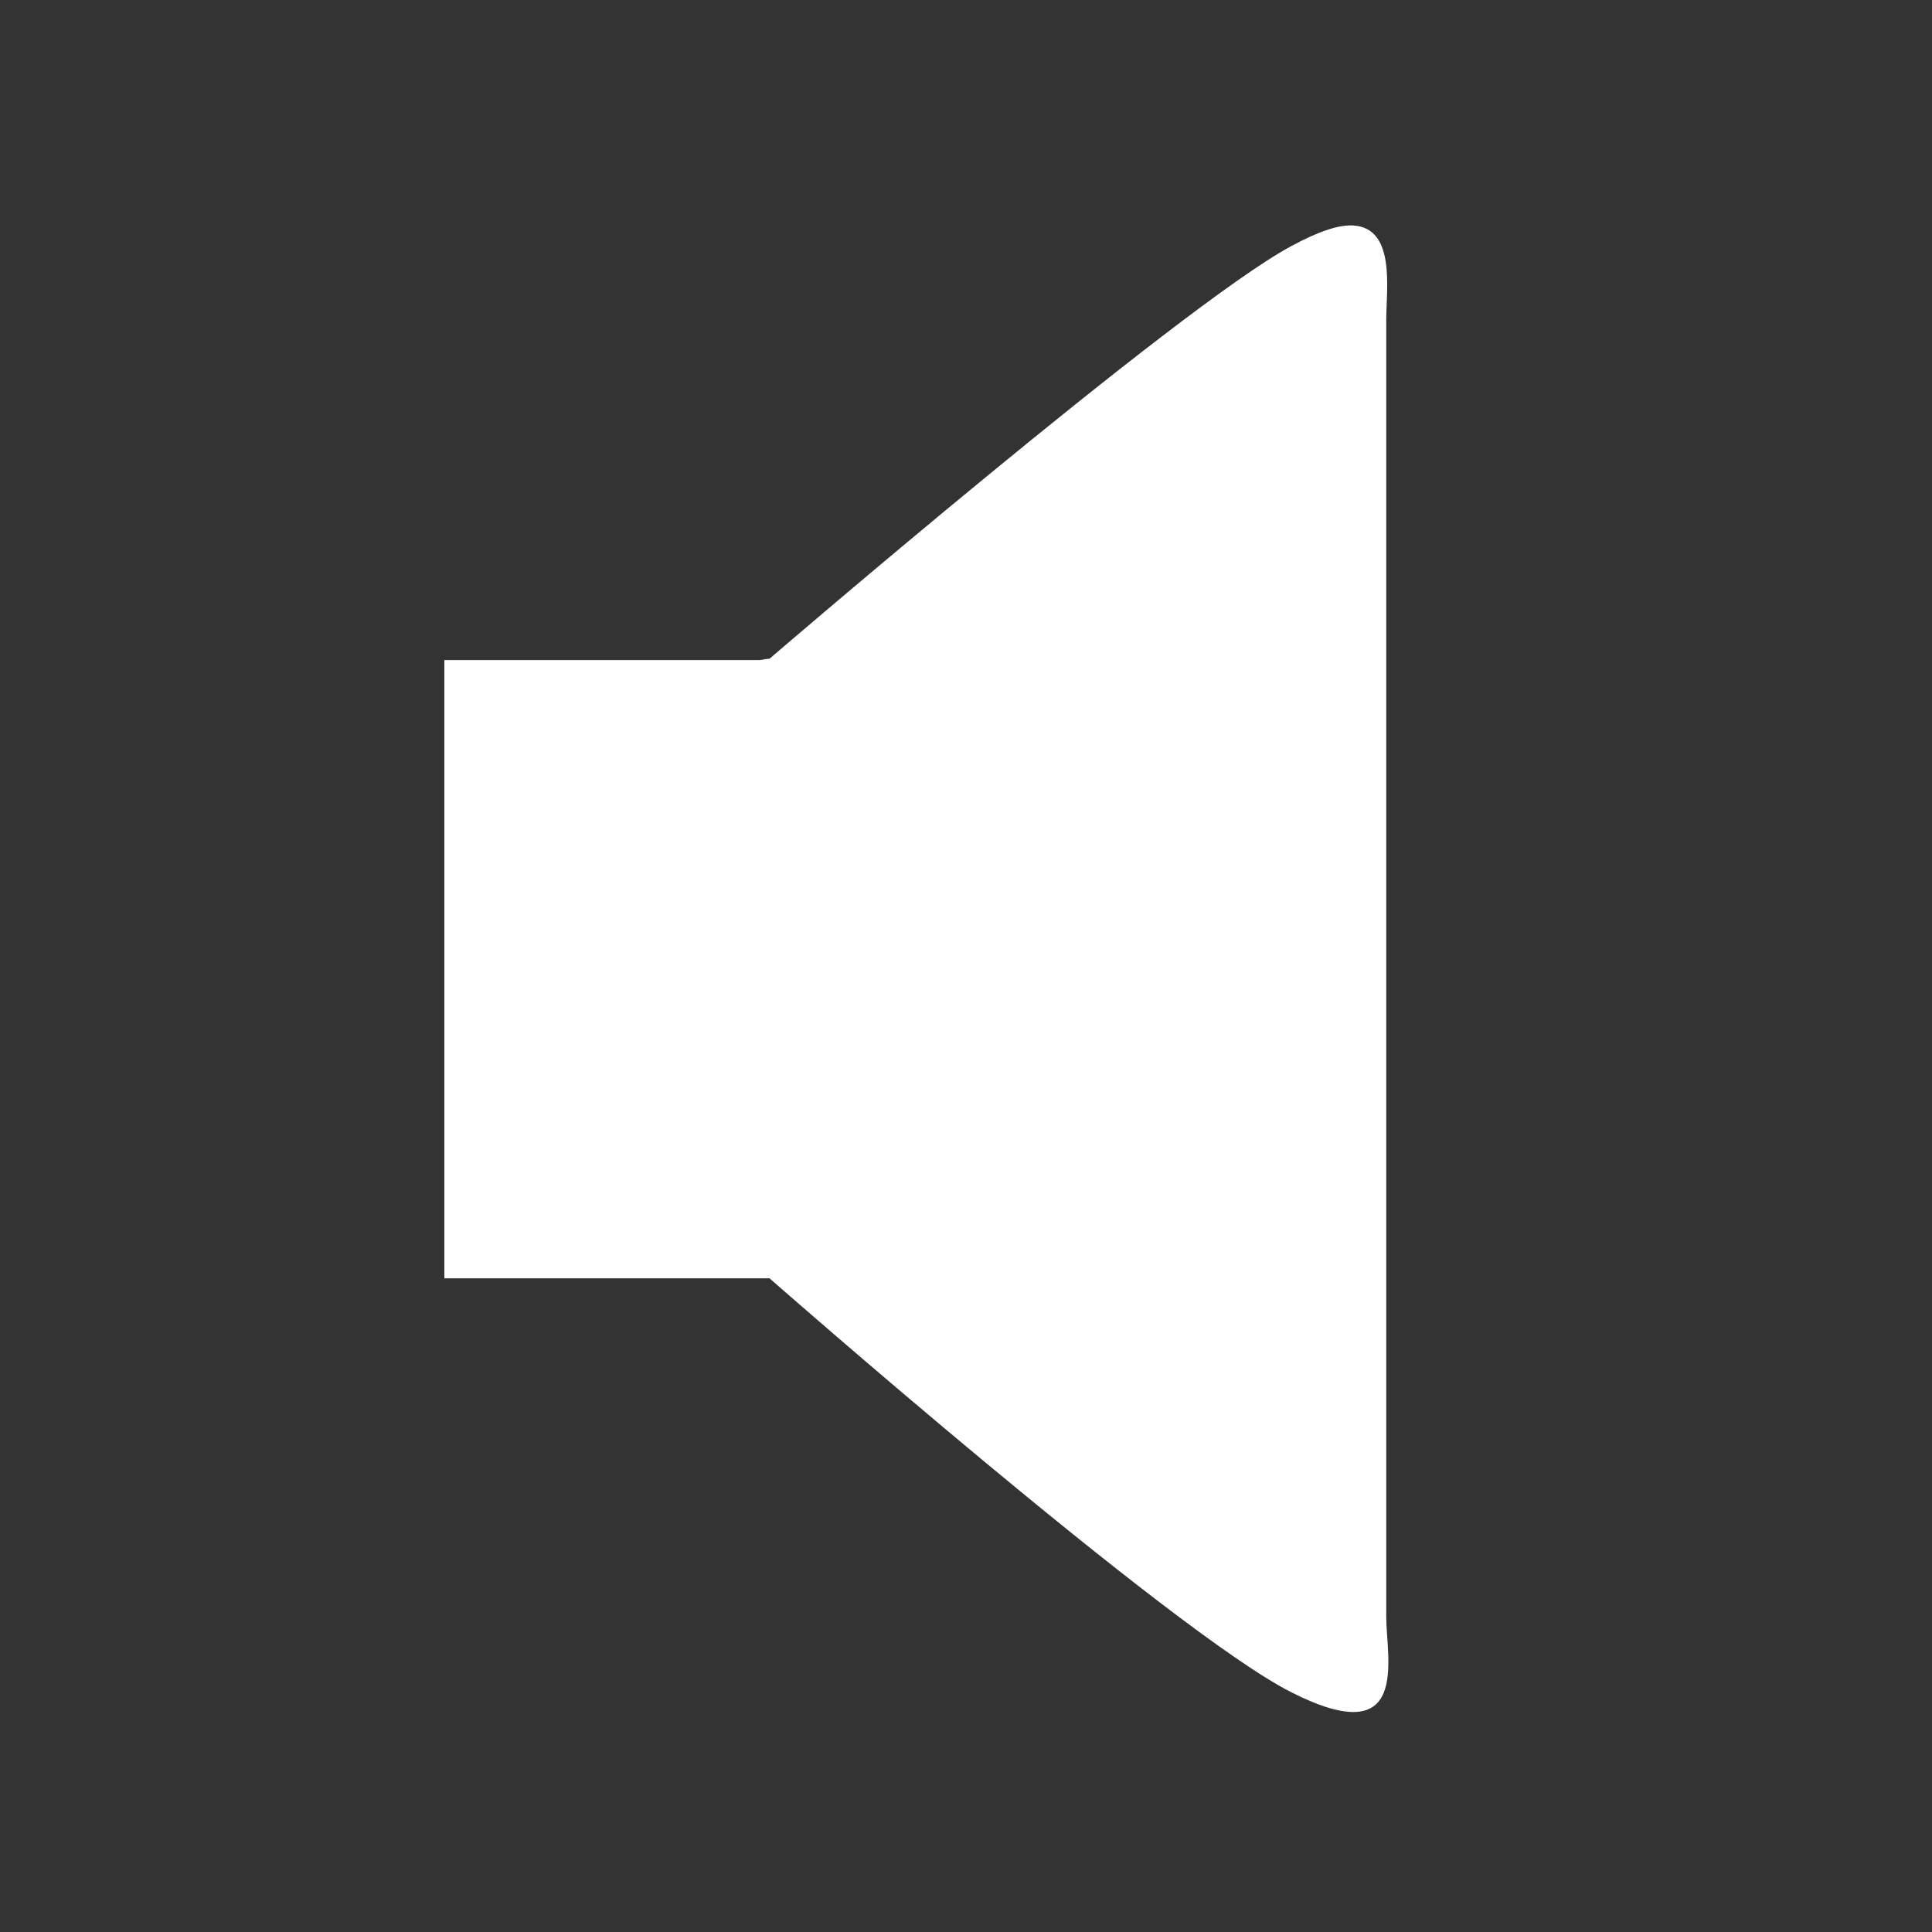 <svg height="300" viewBox="0 0 300 300" width="300" xmlns="http://www.w3.org/2000/svg"><rect x="0" y="0" width="300" height="300" fill="#333333" stroke="none"/><path d="m210.161 35.013c-2.198-.143-5.309.856-9.68 3.215-17.483 9.435-80.996 64.065-80.996 64.065-.554 0-.99.156-1.528.202h-48.957v95.998h50.489s62.385 54.832 80.996 64.267c18.611 9.435 14.772-5.225 14.772-11.648v-201.437c0-4.818 1.5-14.232-5.094-14.66z" fill="#fff"/></svg>